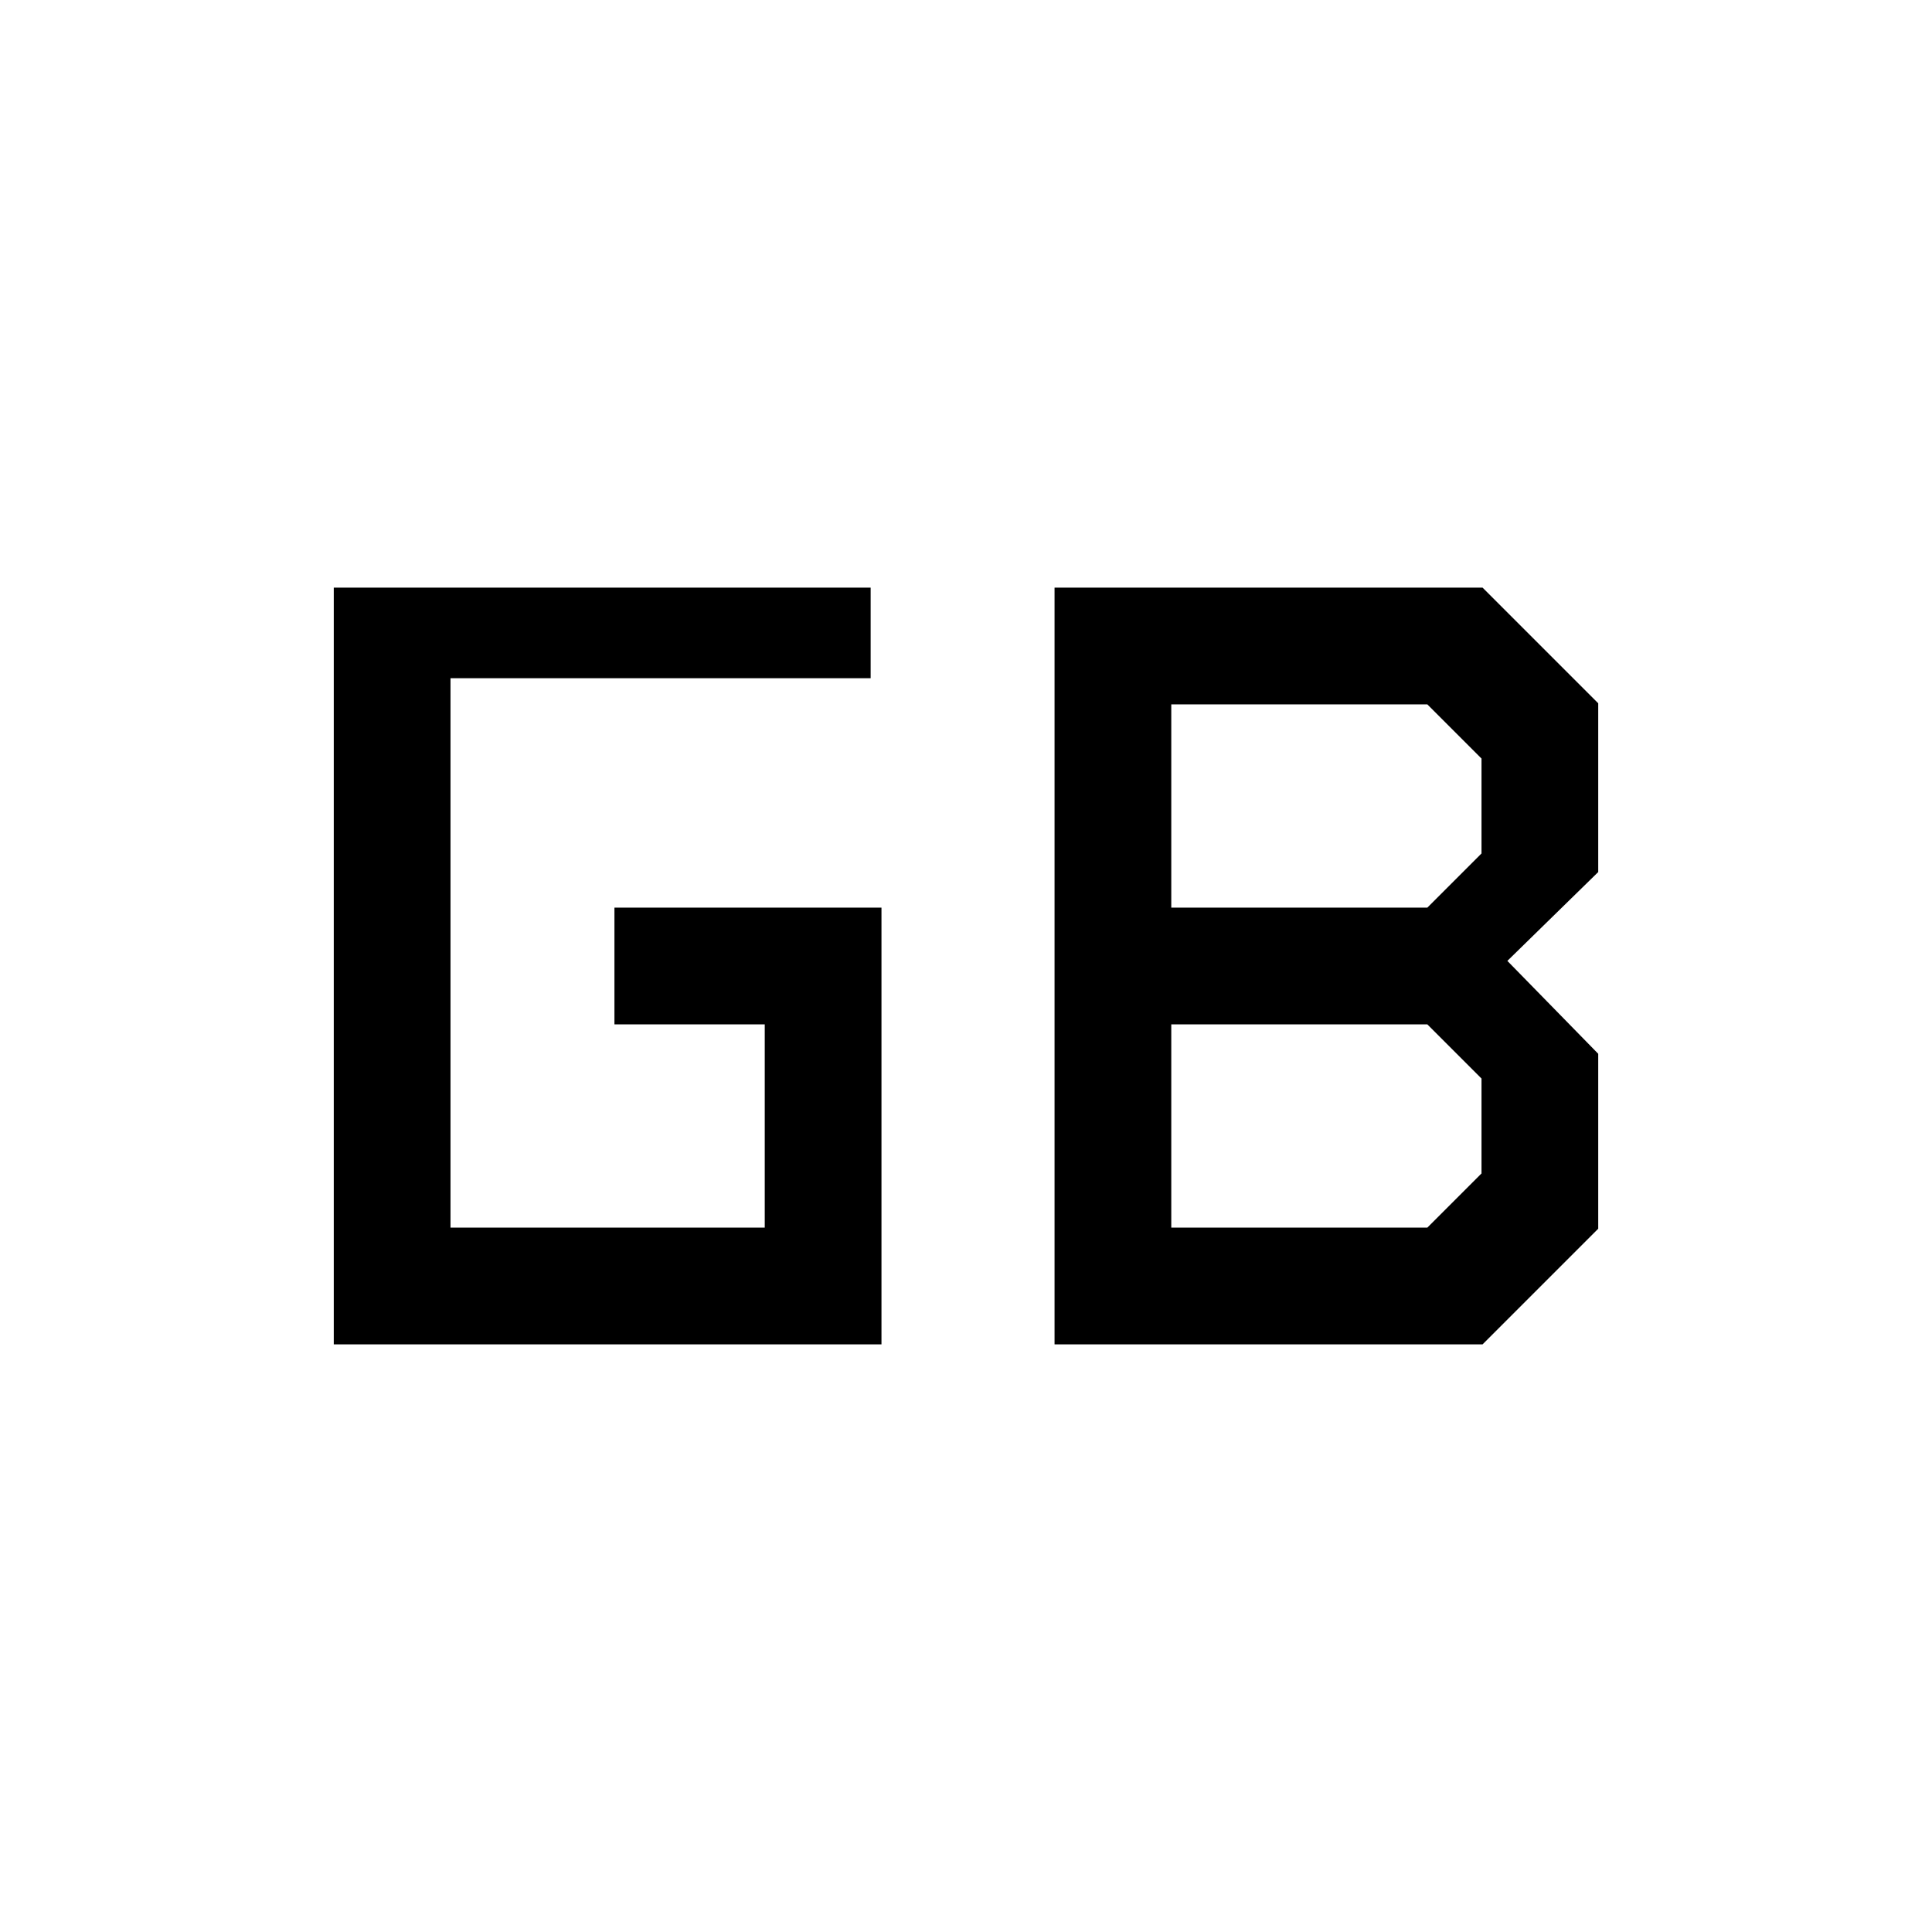 <svg xmlns="http://www.w3.org/2000/svg" height="20" viewBox="0 -960 960 960" width="20"><path d="M582-350h127.23l26.92-26.92v-47.16L709.23-451H582v101Zm0-159h127.23l26.92-26.92v-47.16L709.23-610H582v101ZM165.85-292v-376h266.77v45H223.85v273H380v-101h-74.69v-58H438v217H165.85ZM524-292v-376h212.69l57.46 57.46v83.85L749-482.54l45.15 46.16v86.92L736.69-292H524Z"/></svg>